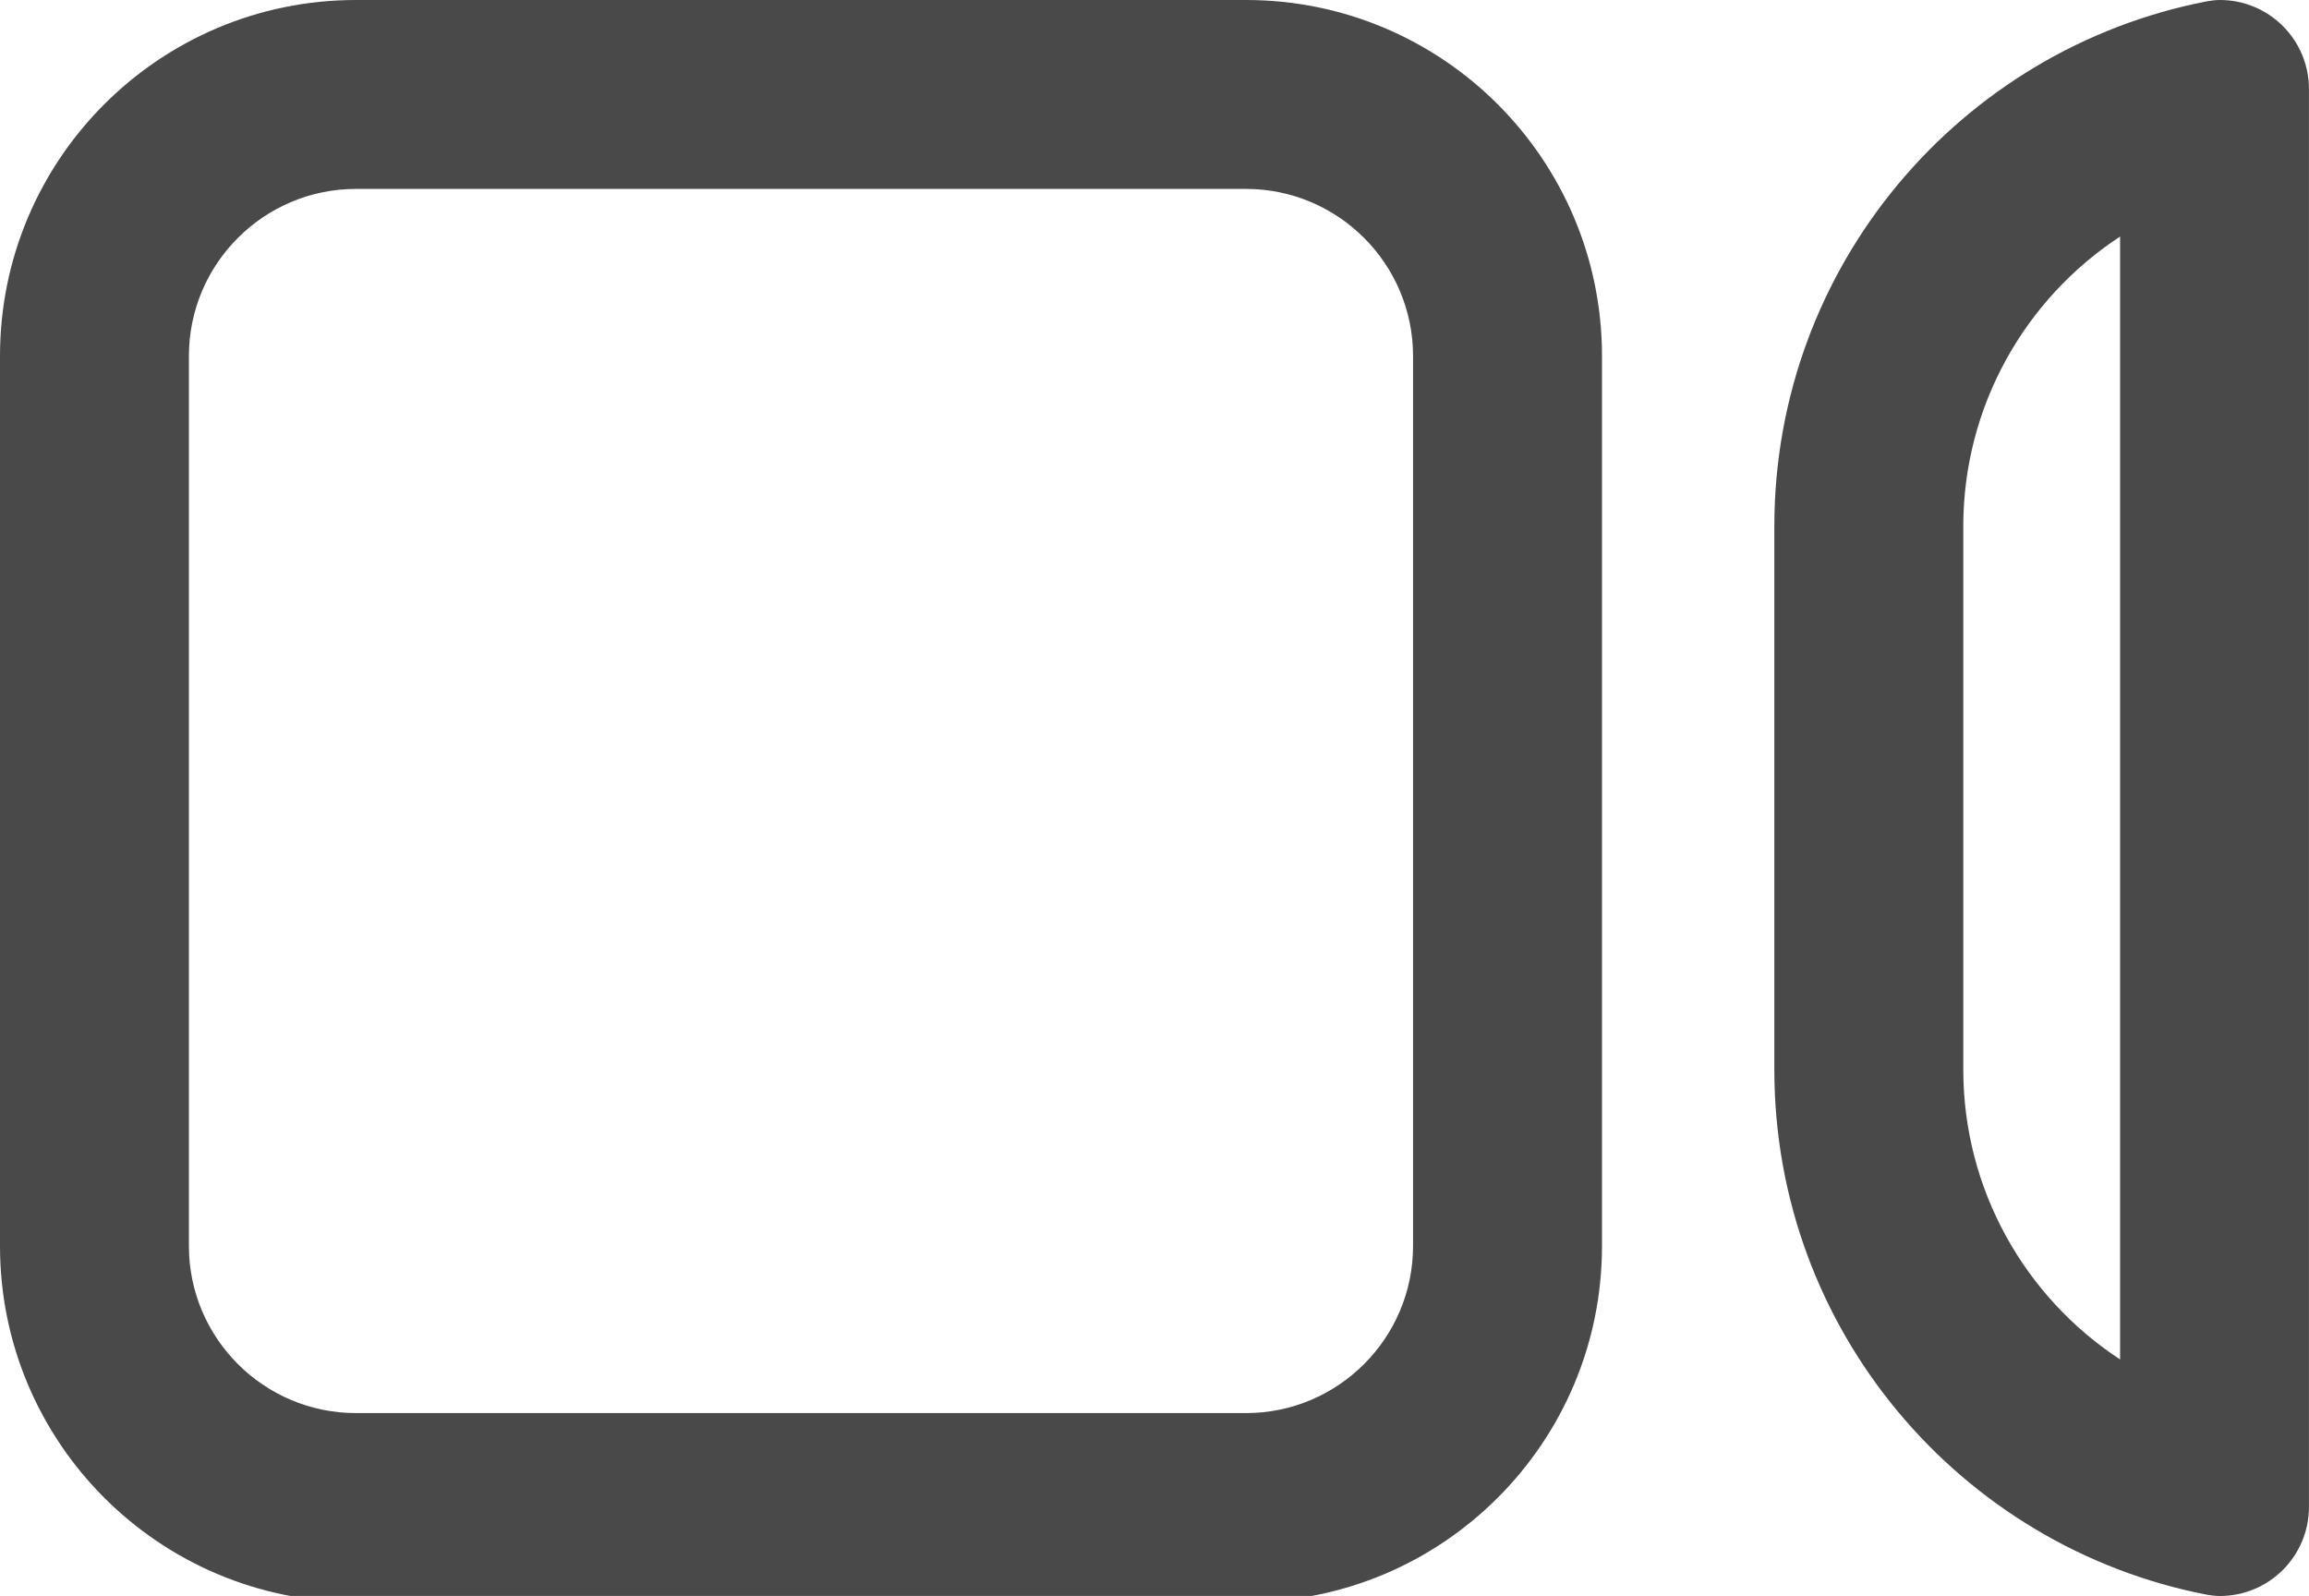 <?xml version="1.0" encoding="utf-8"?>
<!-- Generator: Adobe Illustrator 16.0.0, SVG Export Plug-In . SVG Version: 6.00 Build 0)  -->
<!DOCTYPE svg PUBLIC "-//W3C//DTD SVG 1.1//EN" "http://www.w3.org/Graphics/SVG/1.1/DTD/svg11.dtd">
<svg version="1.1" id="Layer_1" xmlns="http://www.w3.org/2000/svg" xmlns:xlink="http://www.w3.org/1999/xlink" x="0px" y="0px"
	 width="73.335px" height="50.688px" viewBox="0 0 73.335 50.688" enable-background="new 0 0 73.335 50.688" xml:space="preserve">
<g>
	<g>
		<path fill="#494949" d="M39.573,6c2.926,0,5.306,2.38,5.306,5.306v28.269c0,2.925-2.38,5.305-5.306,5.305H11.305
			C8.38,44.879,6,42.499,6,39.574V11.306C6,8.38,8.38,6,11.305,6H39.573 M39.573,0H11.305C5.062,0,0,5.063,0,11.306v28.269
			c0,6.243,5.062,11.305,11.305,11.305h28.269c6.244,0,11.306-5.062,11.306-11.305V11.306C50.879,5.063,45.817,0,39.573,0L39.573,0z
			"/>
	</g>
	<g>
		<path fill="#494949" d="M67.335,7.513v35.663c-3.027-1.981-4.98-5.404-4.98-9.202V16.716C62.354,12.917,64.308,9.494,67.335,7.513
			 M70.503,0c-0.144,0-0.275,0.02-0.413,0.042C62.262,1.56,56.354,8.448,56.354,16.716v17.258c0,8.267,5.907,15.155,13.735,16.674
			c0.138,0.022,0.27,0.041,0.413,0.041c1.567,0,2.832-1.267,2.832-2.832V2.832C73.335,1.267,72.07,0,70.503,0L70.503,0z"/>
	</g>
</g>
</svg>
